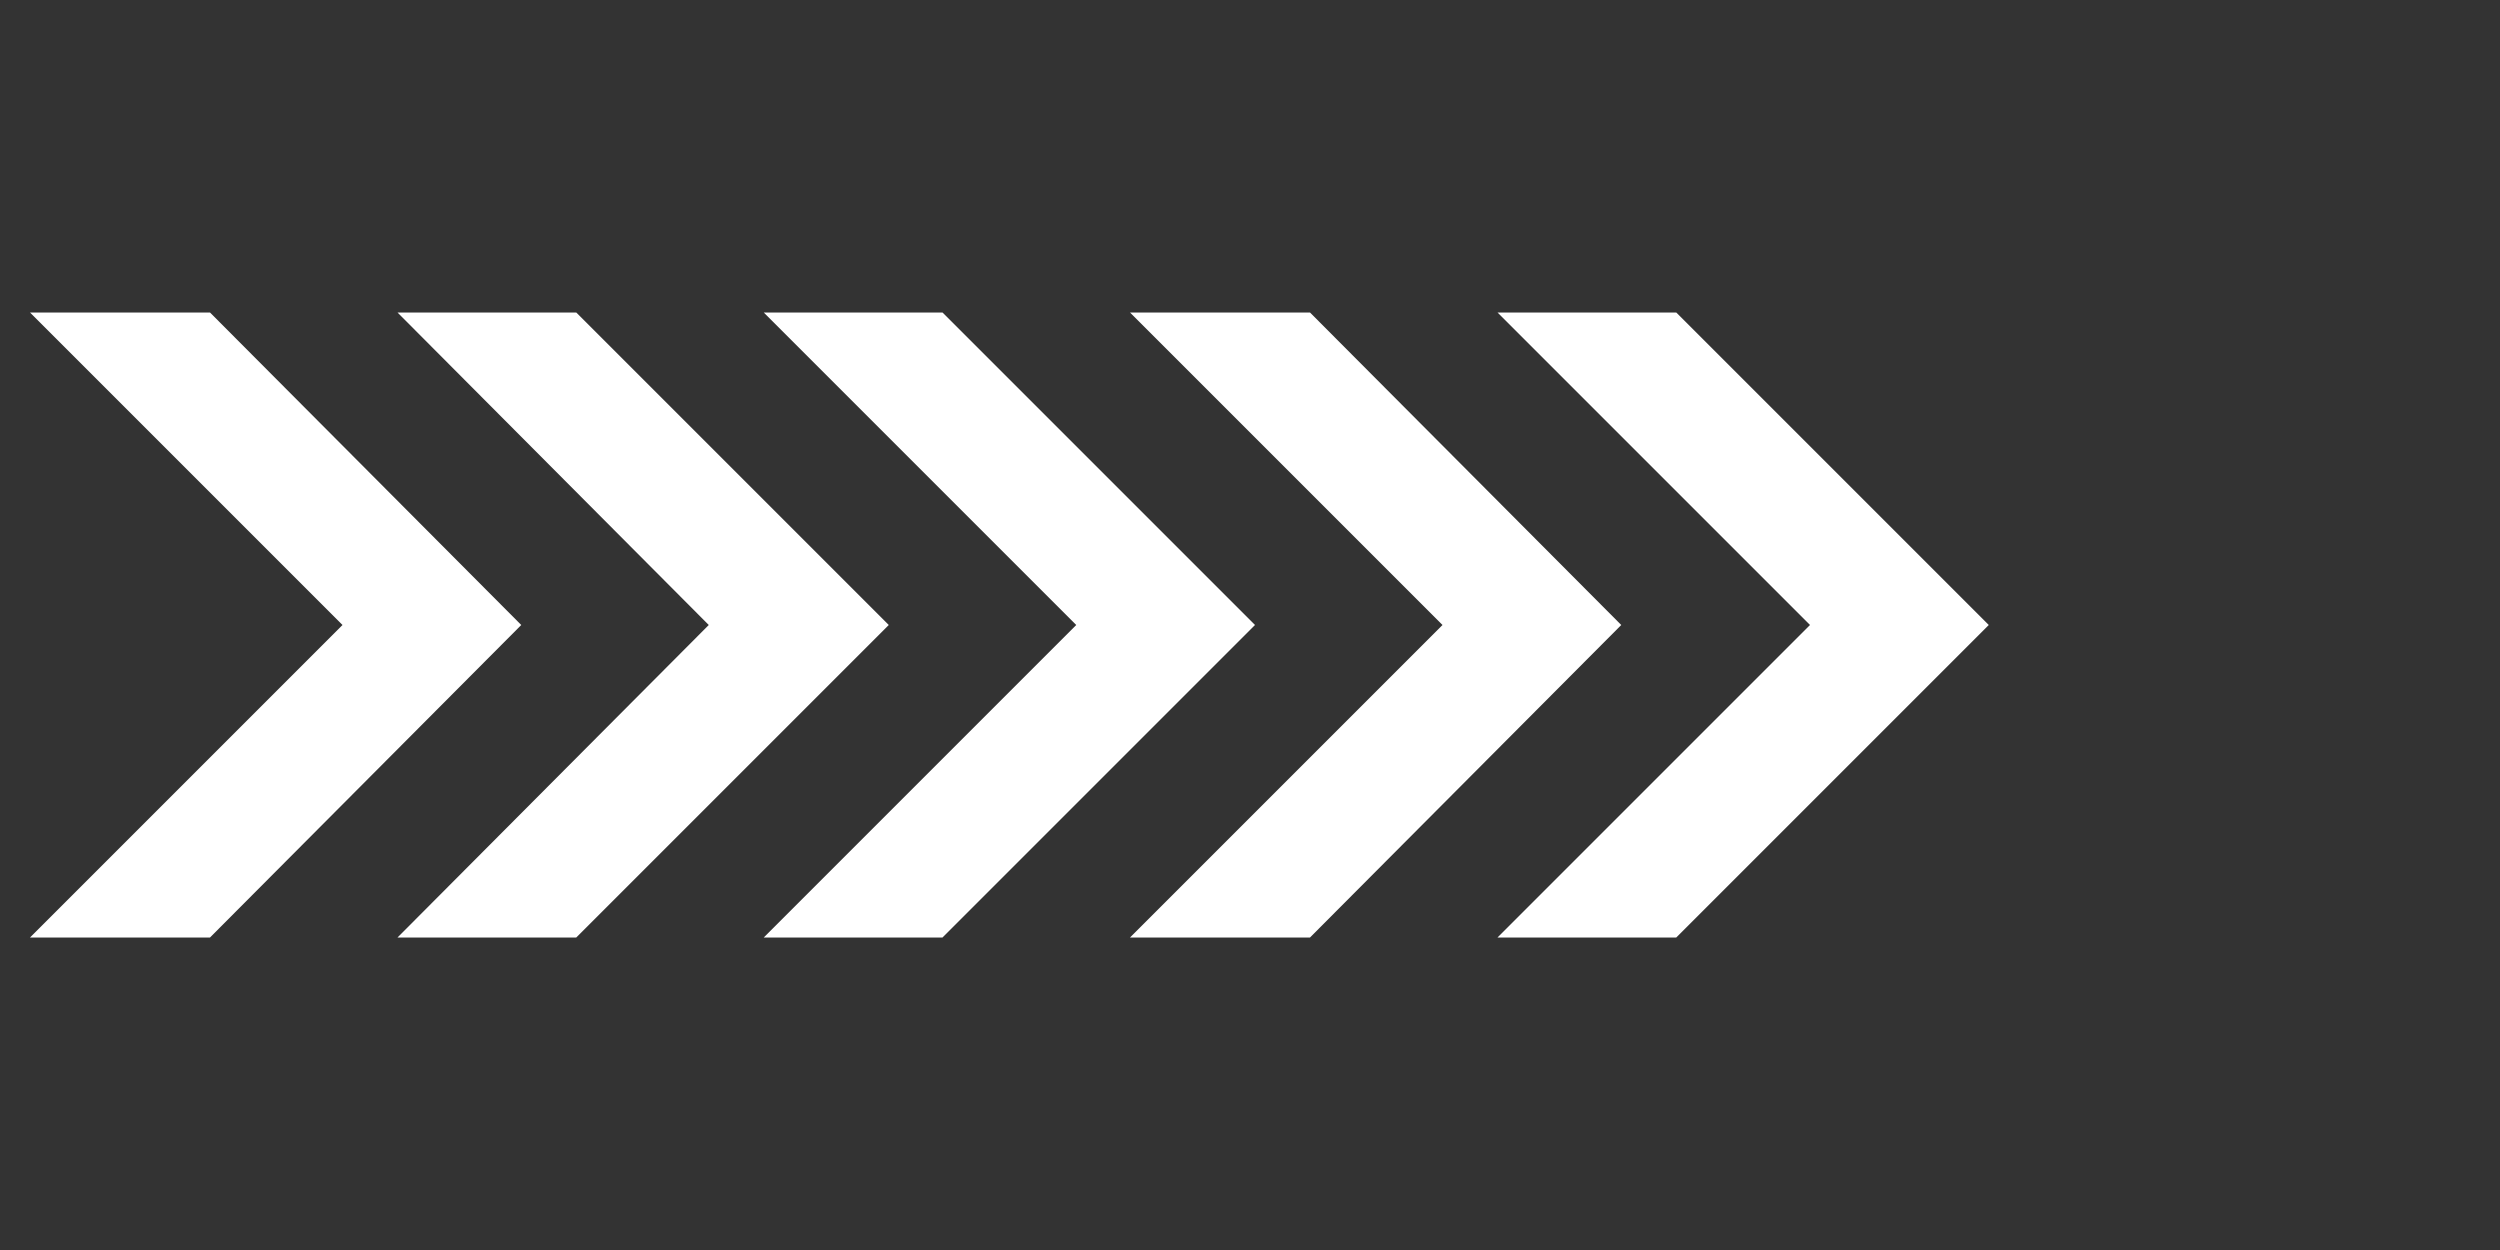 <?xml version="1.0" encoding="utf-8"?>
<!-- Generator: Adobe Illustrator 19.0.0, SVG Export Plug-In . SVG Version: 6.00 Build 0)  -->
<!DOCTYPE svg PUBLIC "-//W3C//DTD SVG 1.1//EN" "http://www.w3.org/Graphics/SVG/1.1/DTD/svg11.dtd">
<svg version="1.1" xmlns="http://www.w3.org/2000/svg" xmlns:xlink="http://www.w3.org/1999/xlink" x="0px" y="0px"
	 viewBox="0 0 200 100" style="enable-background:new 0 0 200 100;" xml:space="preserve">
<rect x="0" y="0" width="200" height="100" fill="#333333" stroke="none"/>
<style type="text/css">
	.st0{display:none;}
	.st1{display:inline;fill:#FFFFFF;}
	.st2{fill:#FFFFFF;}
</style>
<g id="Layer_1" class="st0">
	<path id="XMLID_8_" class="st1" d="M200,46h-53.7l-45-45.1L52.6,49.7l48.8,48.9L146.1,54H200V46z M101.3,87.9L63.1,49.6l38.2-38.2
		l38.2,38.2L101.3,87.9z"/>
</g>
<g id="Layer_2">
	<polygon id="XMLID_2_" class="st2" points="119.8,25 144.8,50 119.8,75 134.1,75 159.1,50 134.1,25 	"/>
	<polygon id="XMLID_4_" class="st2" points="90.4,25 115.4,50 90.4,75 104.8,75 129.7,50 104.8,25 	"/>
	<polygon id="XMLID_5_" class="st2" points="61.1,25 86.1,50 61.1,75 75.4,75 100.4,50 75.4,25 	"/>
	<polygon id="XMLID_9_" class="st2" points="31.8,25 56.7,50 31.8,75 46.1,75 71.1,50 46.1,25 	"/>
	<polygon id="XMLID_10_" class="st2" points="2.4,25 27.4,50 2.4,75 16.8,75 41.7,50 16.8,25 	"/>
</g>
</svg>

